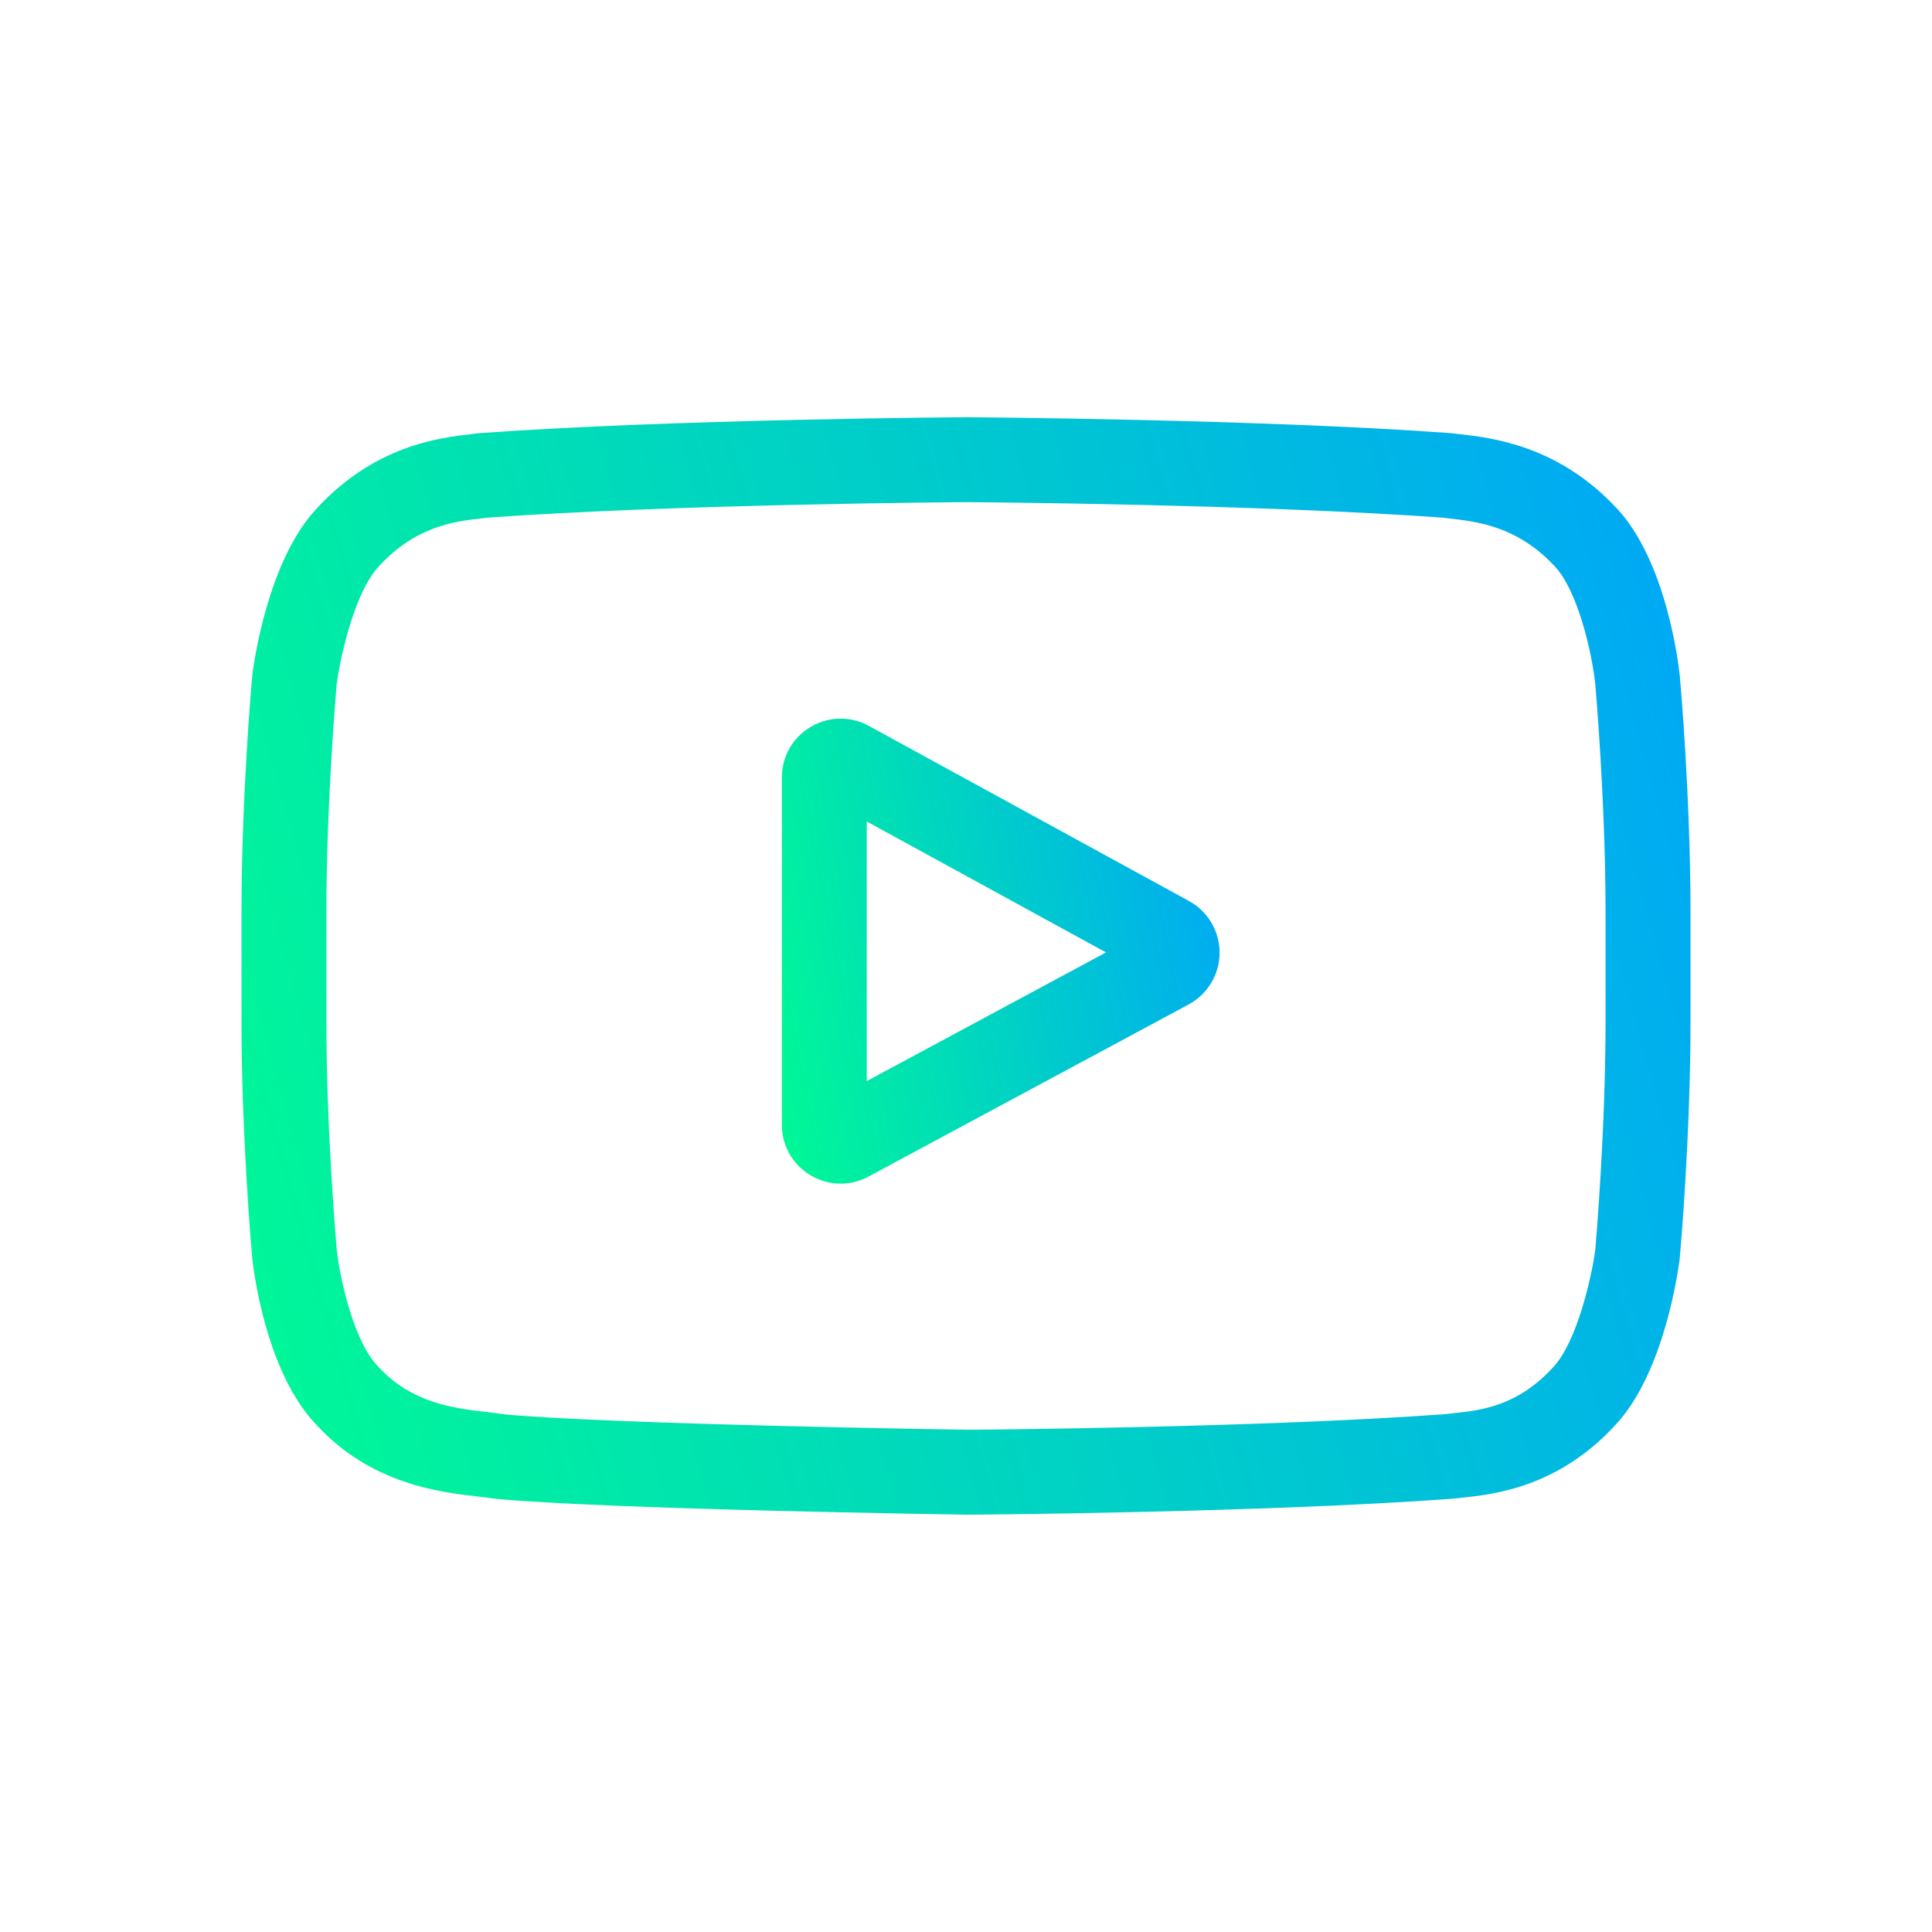 <svg width="32" height="32" viewBox="0 0 32 32" fill="none" xmlns="http://www.w3.org/2000/svg">
<g filter="url(#filter0_b_719_27368)">
<rect width="32" height="32" rx="16" fill="white" fill-opacity="0.1"/>
<path d="M19.694 14.924L14.391 12.023C14.086 11.856 13.726 11.863 13.427 12.04C13.128 12.217 12.95 12.53 12.95 12.878V18.63C12.95 18.976 13.127 19.288 13.424 19.466C13.579 19.558 13.751 19.605 13.924 19.605C14.085 19.605 14.243 19.564 14.385 19.488L19.688 16.637C19.842 16.553 19.971 16.43 20.061 16.28C20.152 16.13 20.2 15.958 20.2 15.782C20.201 15.607 20.154 15.435 20.065 15.284C19.976 15.133 19.848 15.008 19.694 14.924ZM14.356 17.906V13.607L18.319 15.775L14.356 17.906Z" fill="url(#paint0_linear_719_27368)"/>
<path d="M27.823 11.2L27.822 11.19C27.802 10.996 27.599 9.278 26.764 8.404C25.799 7.376 24.704 7.251 24.178 7.191C24.138 7.187 24.098 7.182 24.058 7.177L24.017 7.173C20.844 6.942 16.052 6.911 16.004 6.91L16 6.91L15.996 6.91C15.948 6.911 11.156 6.942 7.955 7.173L7.912 7.177C7.878 7.182 7.841 7.186 7.8 7.191C7.28 7.251 6.197 7.376 5.228 8.441C4.433 9.306 4.203 10.987 4.179 11.176L4.177 11.2C4.169 11.281 4 13.194 4 15.116V16.912C4 18.833 4.169 20.746 4.177 20.827L4.178 20.839C4.198 21.029 4.4 22.716 5.232 23.59C6.14 24.584 7.287 24.715 7.905 24.786C8.002 24.797 8.087 24.806 8.144 24.817L8.199 24.824C10.031 24.998 15.775 25.084 16.019 25.088L16.026 25.088L16.033 25.088C16.081 25.088 20.873 25.056 24.046 24.825L24.087 24.821C24.128 24.816 24.173 24.811 24.222 24.806C24.739 24.751 25.817 24.637 26.771 23.586C27.567 22.721 27.797 21.04 27.821 20.851L27.823 20.827C27.831 20.746 28 18.833 28 16.912V15.116C28 13.194 27.831 11.281 27.823 11.2ZM26.593 16.912C26.593 18.69 26.438 20.521 26.424 20.689C26.364 21.152 26.121 22.216 25.733 22.637C25.136 23.295 24.522 23.36 24.074 23.407C24.024 23.412 23.974 23.418 23.924 23.424C20.855 23.646 16.244 23.68 16.032 23.681C15.794 23.678 10.134 23.591 8.358 23.426C8.267 23.412 8.169 23.4 8.065 23.388C7.539 23.328 6.82 23.246 6.266 22.637L6.253 22.623C5.872 22.226 5.637 21.232 5.577 20.694C5.566 20.567 5.406 18.715 5.406 16.912V15.116C5.406 13.339 5.561 11.51 5.576 11.339C5.648 10.793 5.895 9.794 6.266 9.39C6.882 8.712 7.532 8.637 7.961 8.588C8.002 8.583 8.041 8.579 8.076 8.574C11.189 8.351 15.833 8.318 16 8.317C16.166 8.318 20.809 8.351 23.895 8.574C23.933 8.579 23.974 8.584 24.018 8.589C24.46 8.639 25.128 8.715 25.741 9.369L25.747 9.375C26.127 9.772 26.363 10.784 26.423 11.332C26.433 11.452 26.593 13.309 26.593 15.116V16.912Z" fill="url(#paint1_linear_719_27368)"/>
</g>
<defs>
<filter id="filter0_b_719_27368" x="-5.3" y="-5.3" width="42.6" height="42.6" filterUnits="userSpaceOnUse" color-interpolation-filters="sRGB">
<feFlood flood-opacity="0" result="BackgroundImageFix"/>
<feGaussianBlur in="BackgroundImageFix" stdDeviation="2.65"/>
<feComposite in2="SourceAlpha" operator="in" result="effect1_backgroundBlur_719_27368"/>
<feBlend mode="normal" in="SourceGraphic" in2="effect1_backgroundBlur_719_27368" result="shape"/>
</filter>
<linearGradient id="paint0_linear_719_27368" x1="20.066" y1="11.902" x2="11.549" y2="13.605" gradientUnits="userSpaceOnUse">
<stop stop-color="#00A7F7"/>
<stop offset="1" stop-color="#00FC92"/>
</linearGradient>
<linearGradient id="paint1_linear_719_27368" x1="27.556" y1="6.91" x2="0.373" y2="14.532" gradientUnits="userSpaceOnUse">
<stop stop-color="#00A7F7"/>
<stop offset="1" stop-color="#00FC92"/>
</linearGradient>
</defs>
</svg>
